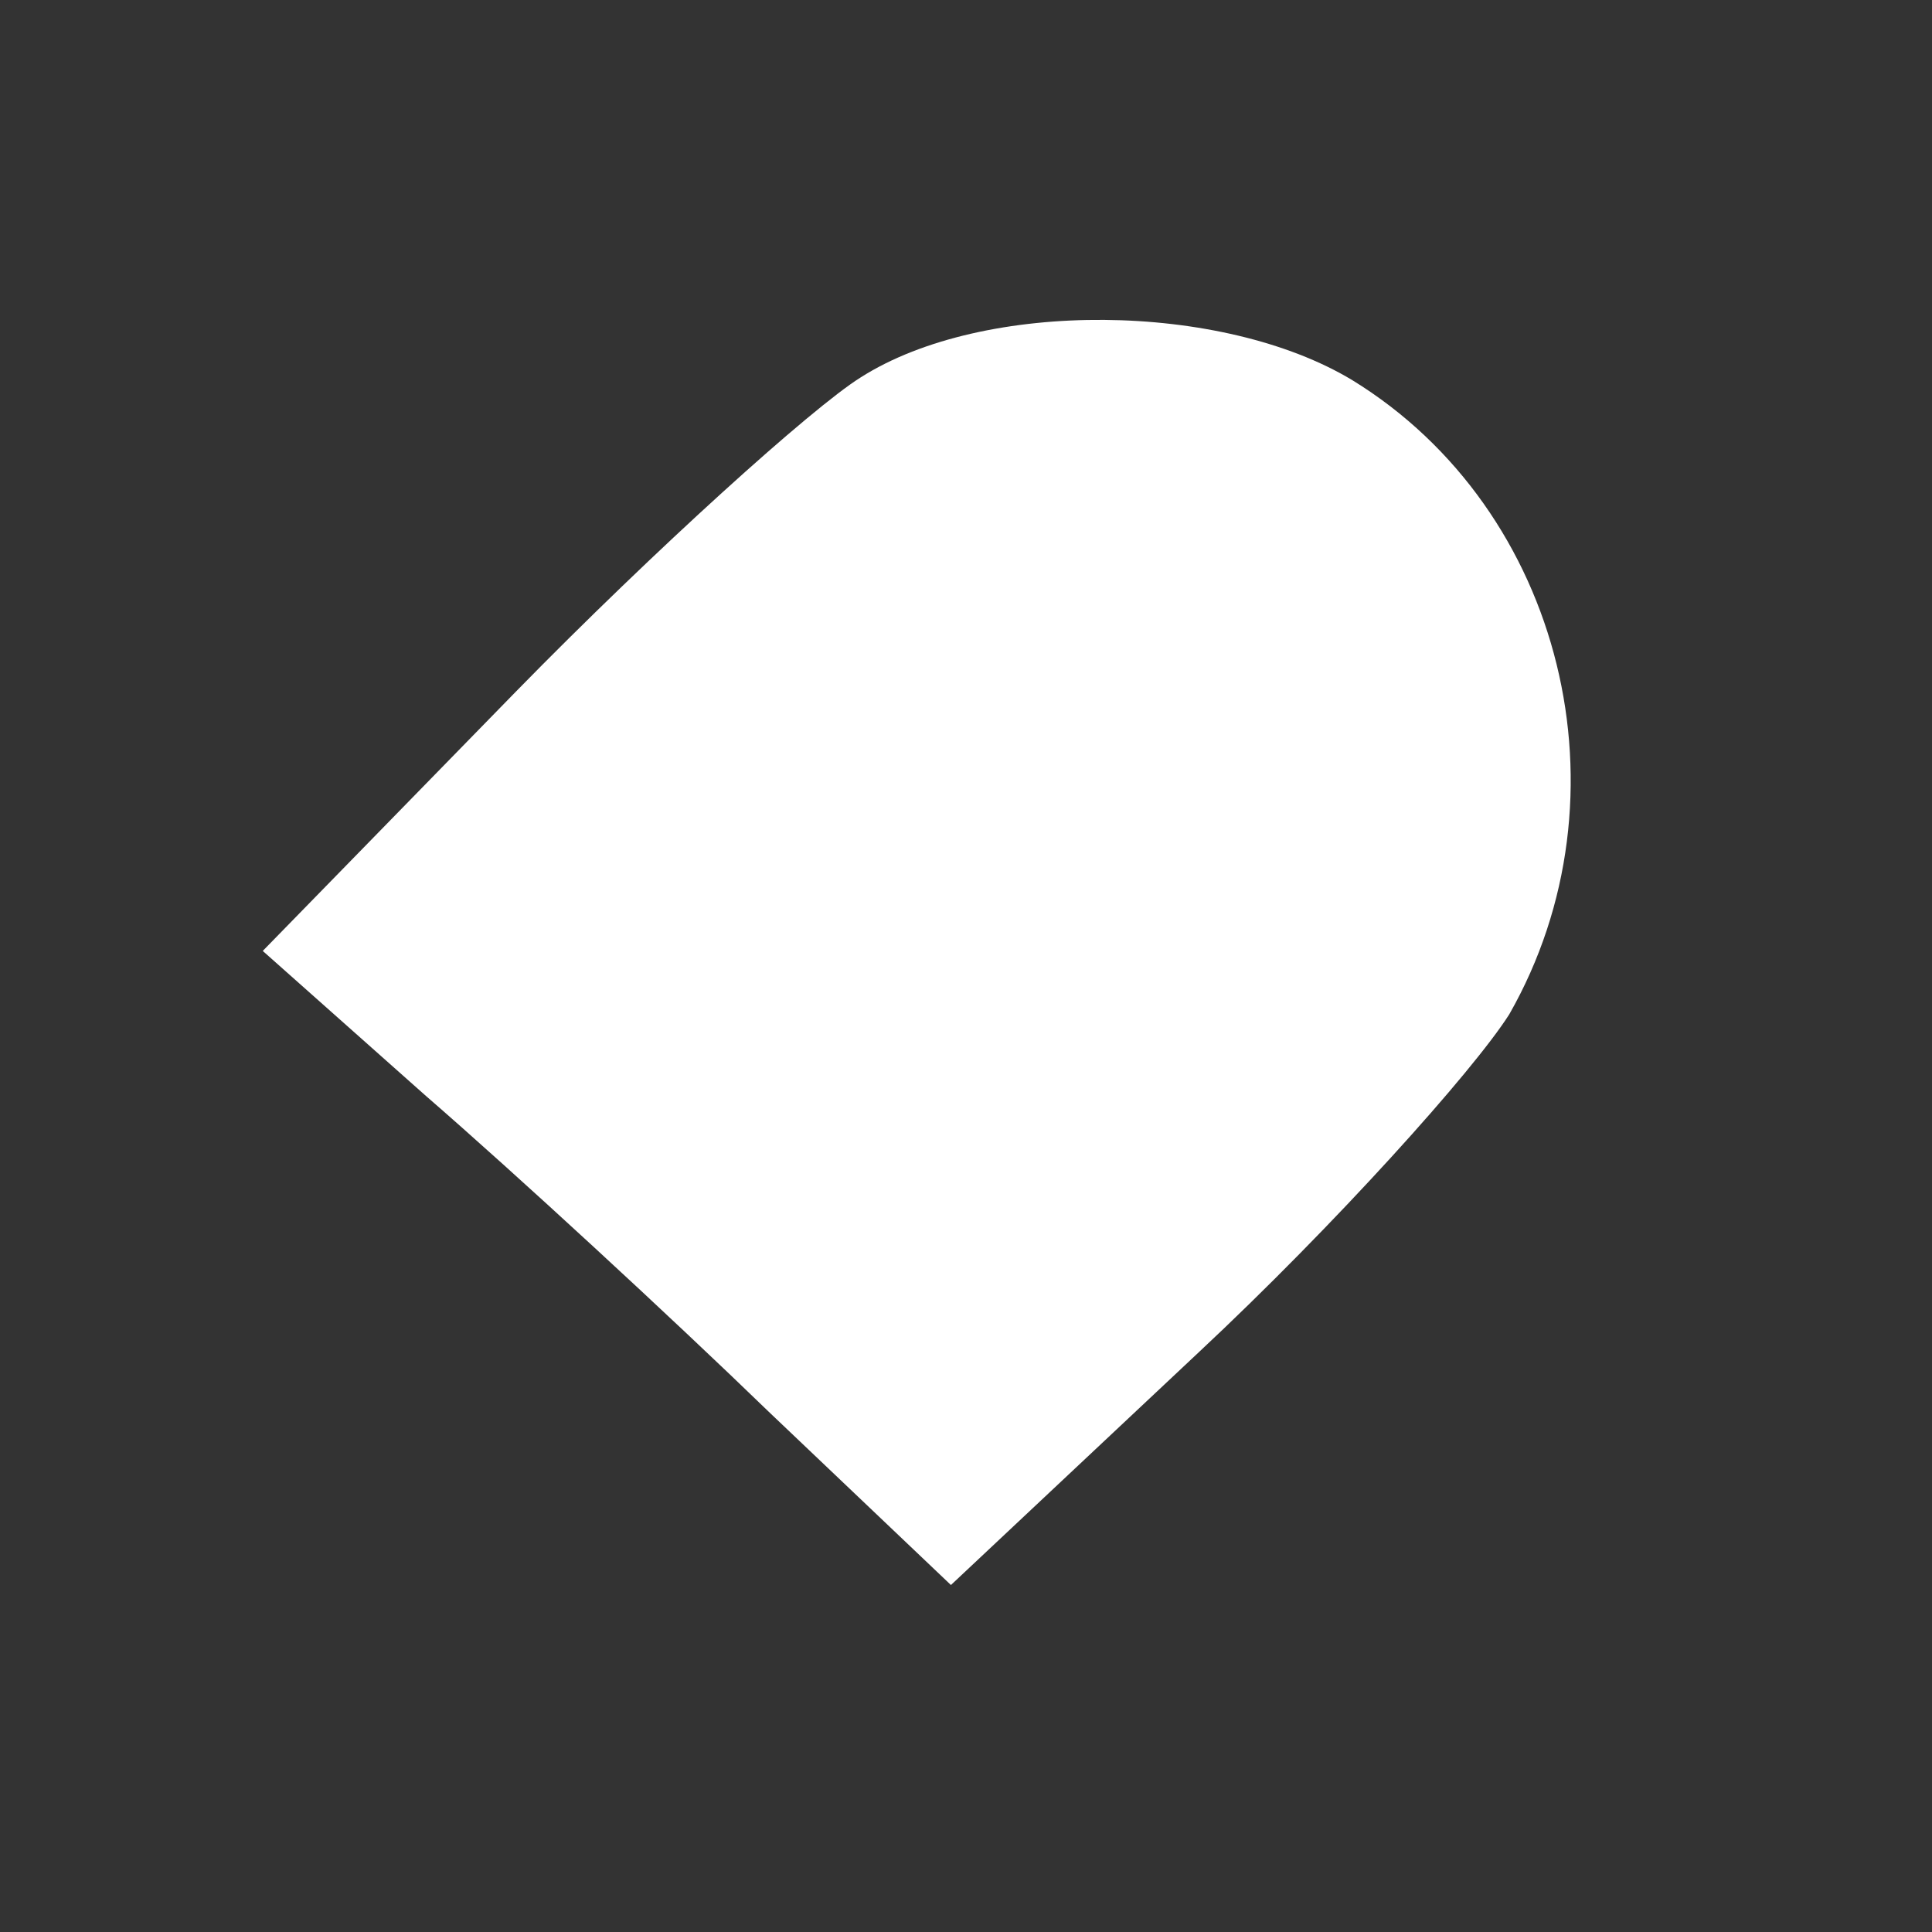 <?xml version="1.0" encoding="UTF-8" standalone="no"?><svg width='5' height='5' viewBox='0 0 5 5' fill='none' xmlns='http://www.w3.org/2000/svg'>
<rect x="0" y="0" width="5" height="5" fill="#333333" stroke="none"/>
<path d='M2.227 0.977C2.102 1.055 1.695 1.422 1.336 1.789L0.68 2.461L1.102 2.836C1.336 3.039 1.734 3.406 1.992 3.656L2.461 4.102L3.102 3.5C3.453 3.172 3.812 2.773 3.906 2.625C4.227 2.062 4.047 1.32 3.5 0.984C3.164 0.781 2.547 0.773 2.227 0.977Z' fill='white'/>
</svg>
